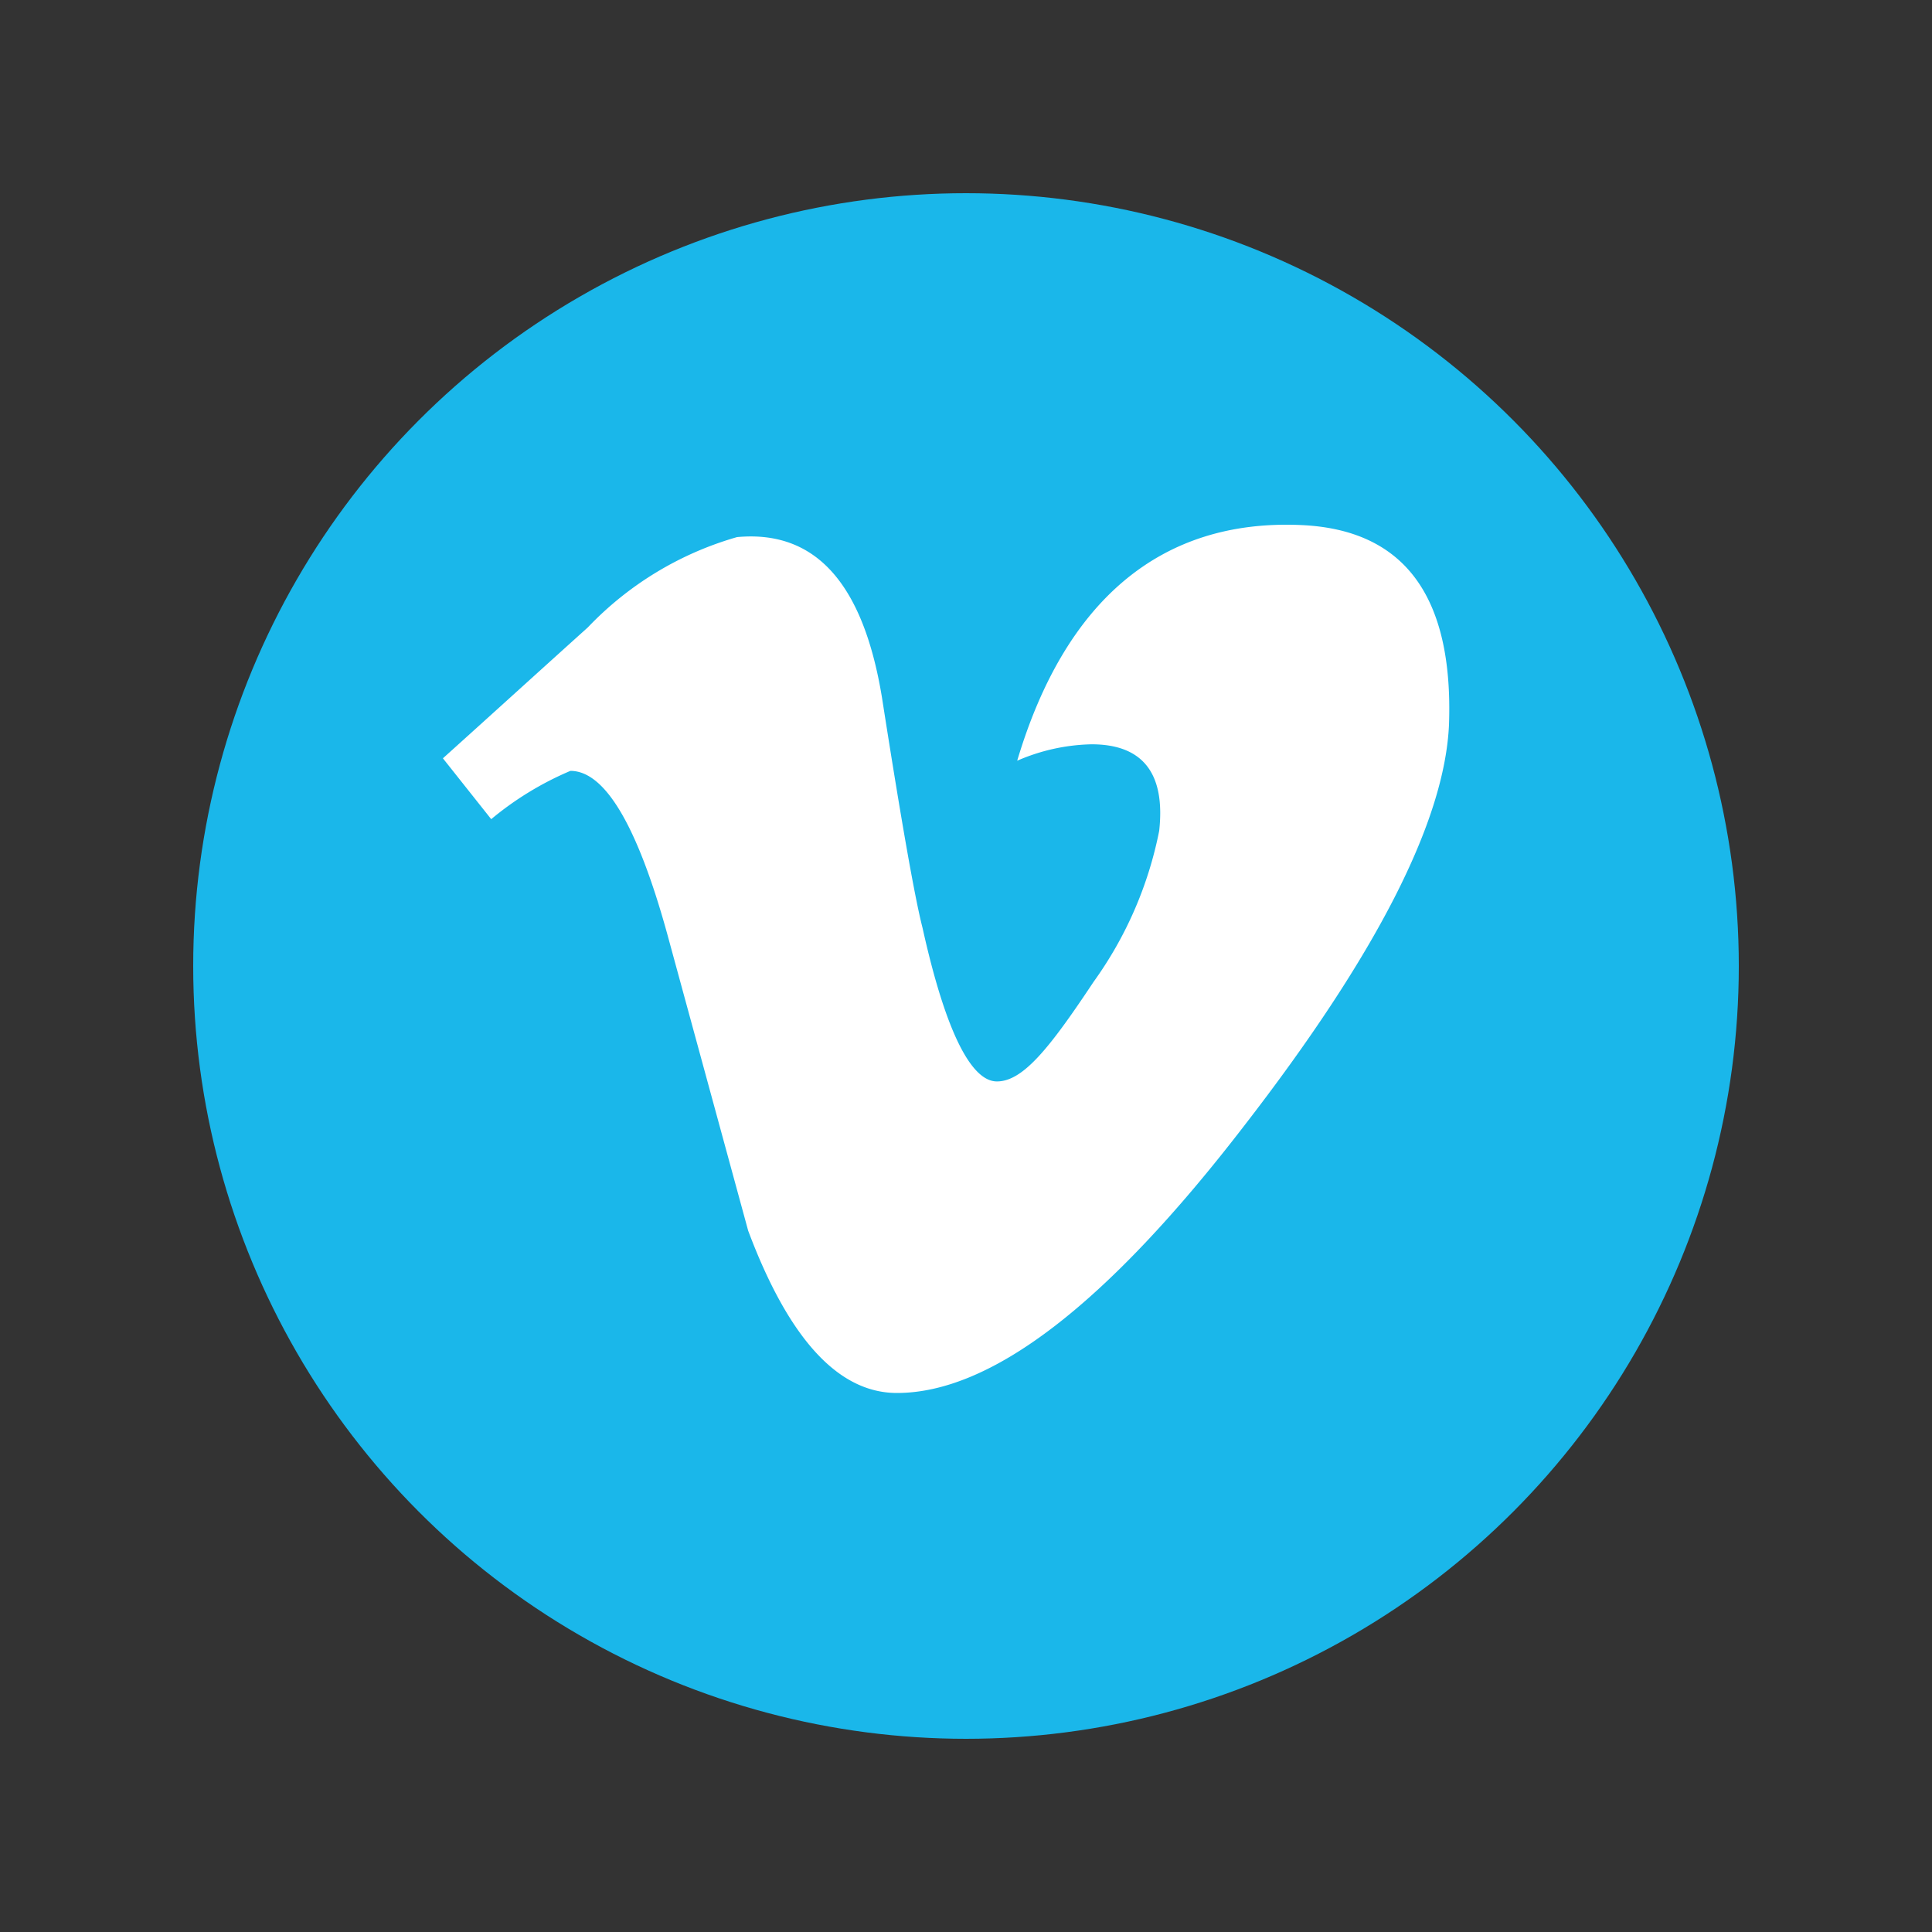 <svg xmlns="http://www.w3.org/2000/svg" viewBox="0 0 40 40"><rect x="0" y="0" width="40" height="40" fill="#333333" stroke="none"/><g class="color1"><circle cx="20" cy="20" r="16" fill="#1ab7ea"/></g><g class="color2"><path d="M30,15q-.13,3-4.25,8.32-4.25,5.52-7.18,5.52-1.82,0-3.08-3.36l-1.68-6.16c-.62-2.24-1.29-3.36-2-3.36a6.55,6.55,0,0,0-1.64,1l-1-1.26c1-.9,2-1.81,3-2.71a6.88,6.88,0,0,1,3.09-1.87c1.62-.15,2.61.95,3,3.32q.6,3.84.84,4.77c.47,2.12,1,3.18,1.54,3.18s1.09-.69,2-2.06A8,8,0,0,0,24,17.2c.13-1.19-.34-1.79-1.4-1.79a4.05,4.05,0,0,0-1.54.34c1-3.35,3-5,5.86-4.88Q30.14,11,30,15Z" fill="#fff"/></g></svg>
